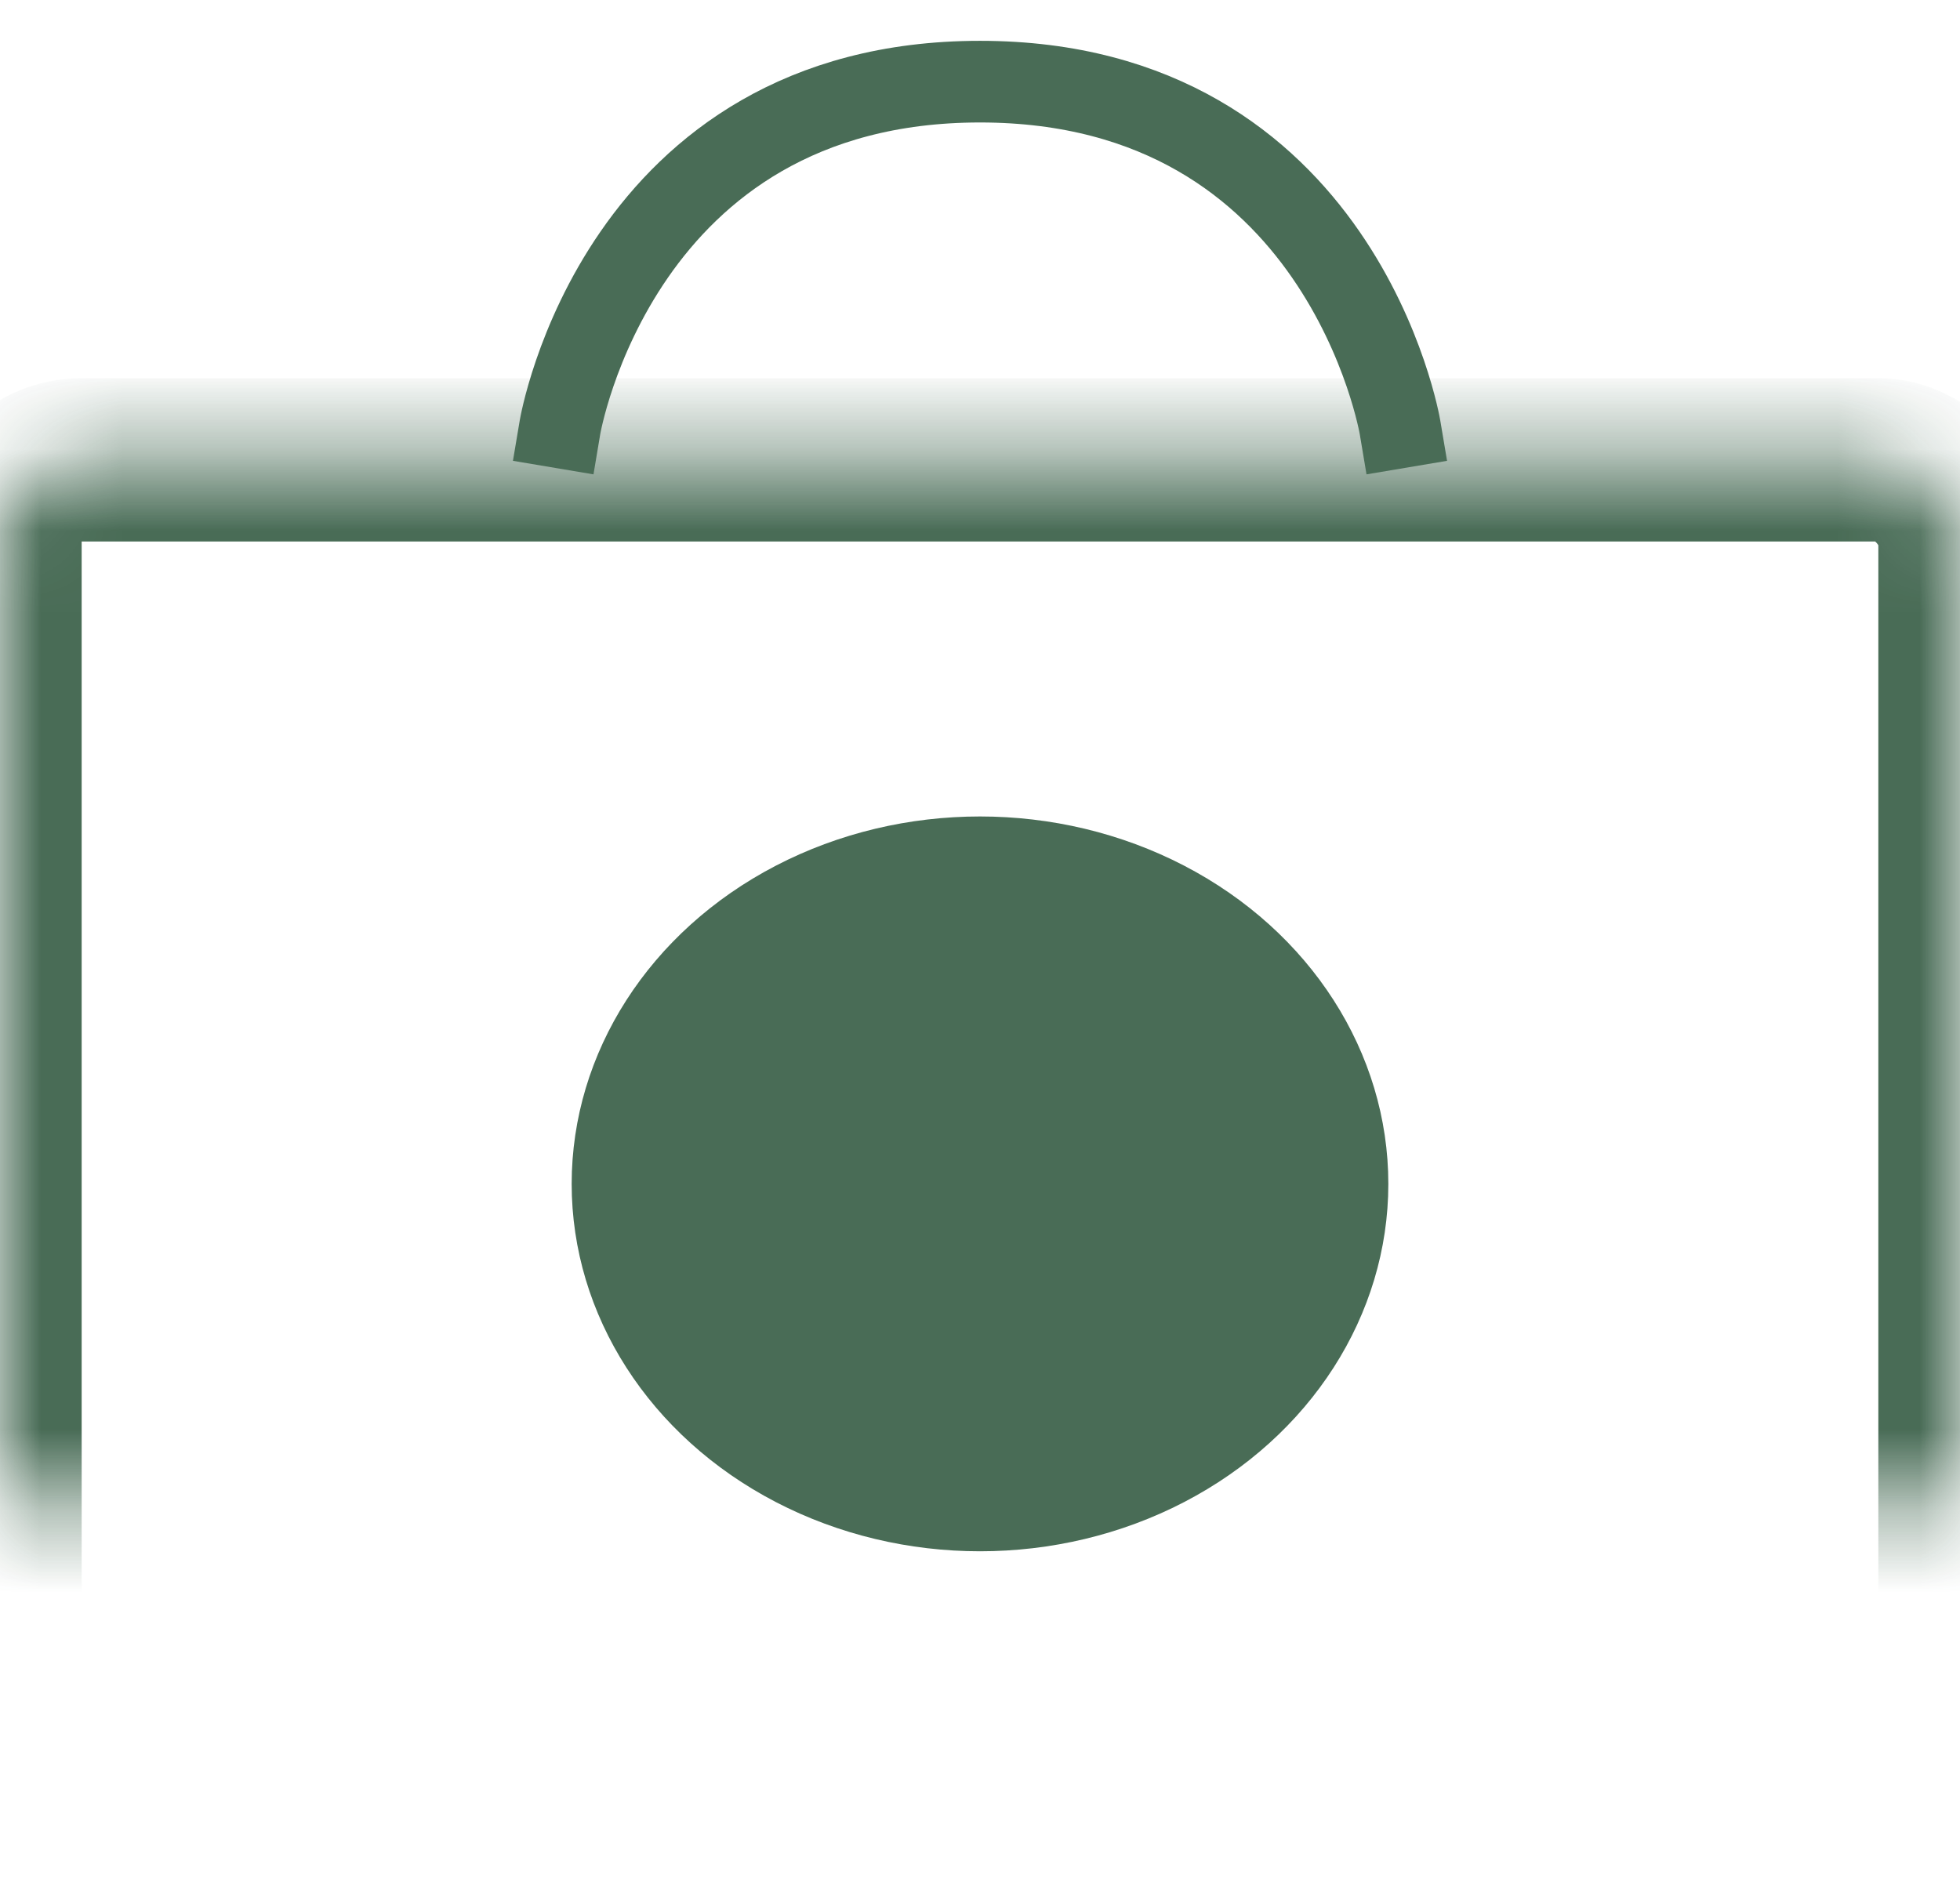 <?xml version="1.0" encoding="UTF-8"?>
<svg width="24px" height="23px" viewBox="0 0 24 23" version="1.1" xmlns="http://www.w3.org/2000/svg" xmlns:xlink="http://www.w3.org/1999/xlink">
    <!-- Generator: Sketch 42 (36781) - http://www.bohemiancoding.com/sketch -->
    <title>bag full</title>
    <desc>Created with Sketch.</desc>
    <defs>
        <rect id="path-1" x="0" y="4.632" width="24" height="17.368" rx="1"></rect>
        <mask id="mask-2" maskContentUnits="userSpaceOnUse" maskUnits="objectBoundingBox" x="0" y="0" width="24" height="17.368" fill="white">
            <use xlink:href="#path-1"></use>
        </mask>
    </defs>
    <g id="Symbols" stroke="none" stroke-width="1" fill="none" fill-rule="evenodd" opacity="0.8">
        <g id="Left-Menu.-Cart-Full" transform="translate(-95, -371)">
            <g id="bag-full" transform="translate(95, 372)">
                <g id="Bag" stroke="#1B472C">
                    <use id="Rectangle" mask="url(#mask-2)" stroke-width="2" xlink:href="#path-1"></use>
                    <path d="M6.857,4.234 C6.857,4.234 7.569,0 12,0 C16.431,0 17.143,4.234 17.143,4.234" id="Line" stroke-linecap="square"></path>
                </g>
                <ellipse id="Oval" fill="#1B472C" cx="12" cy="13.5" rx="5" ry="4.5"></ellipse>
            </g>
        </g>
    </g>
</svg>